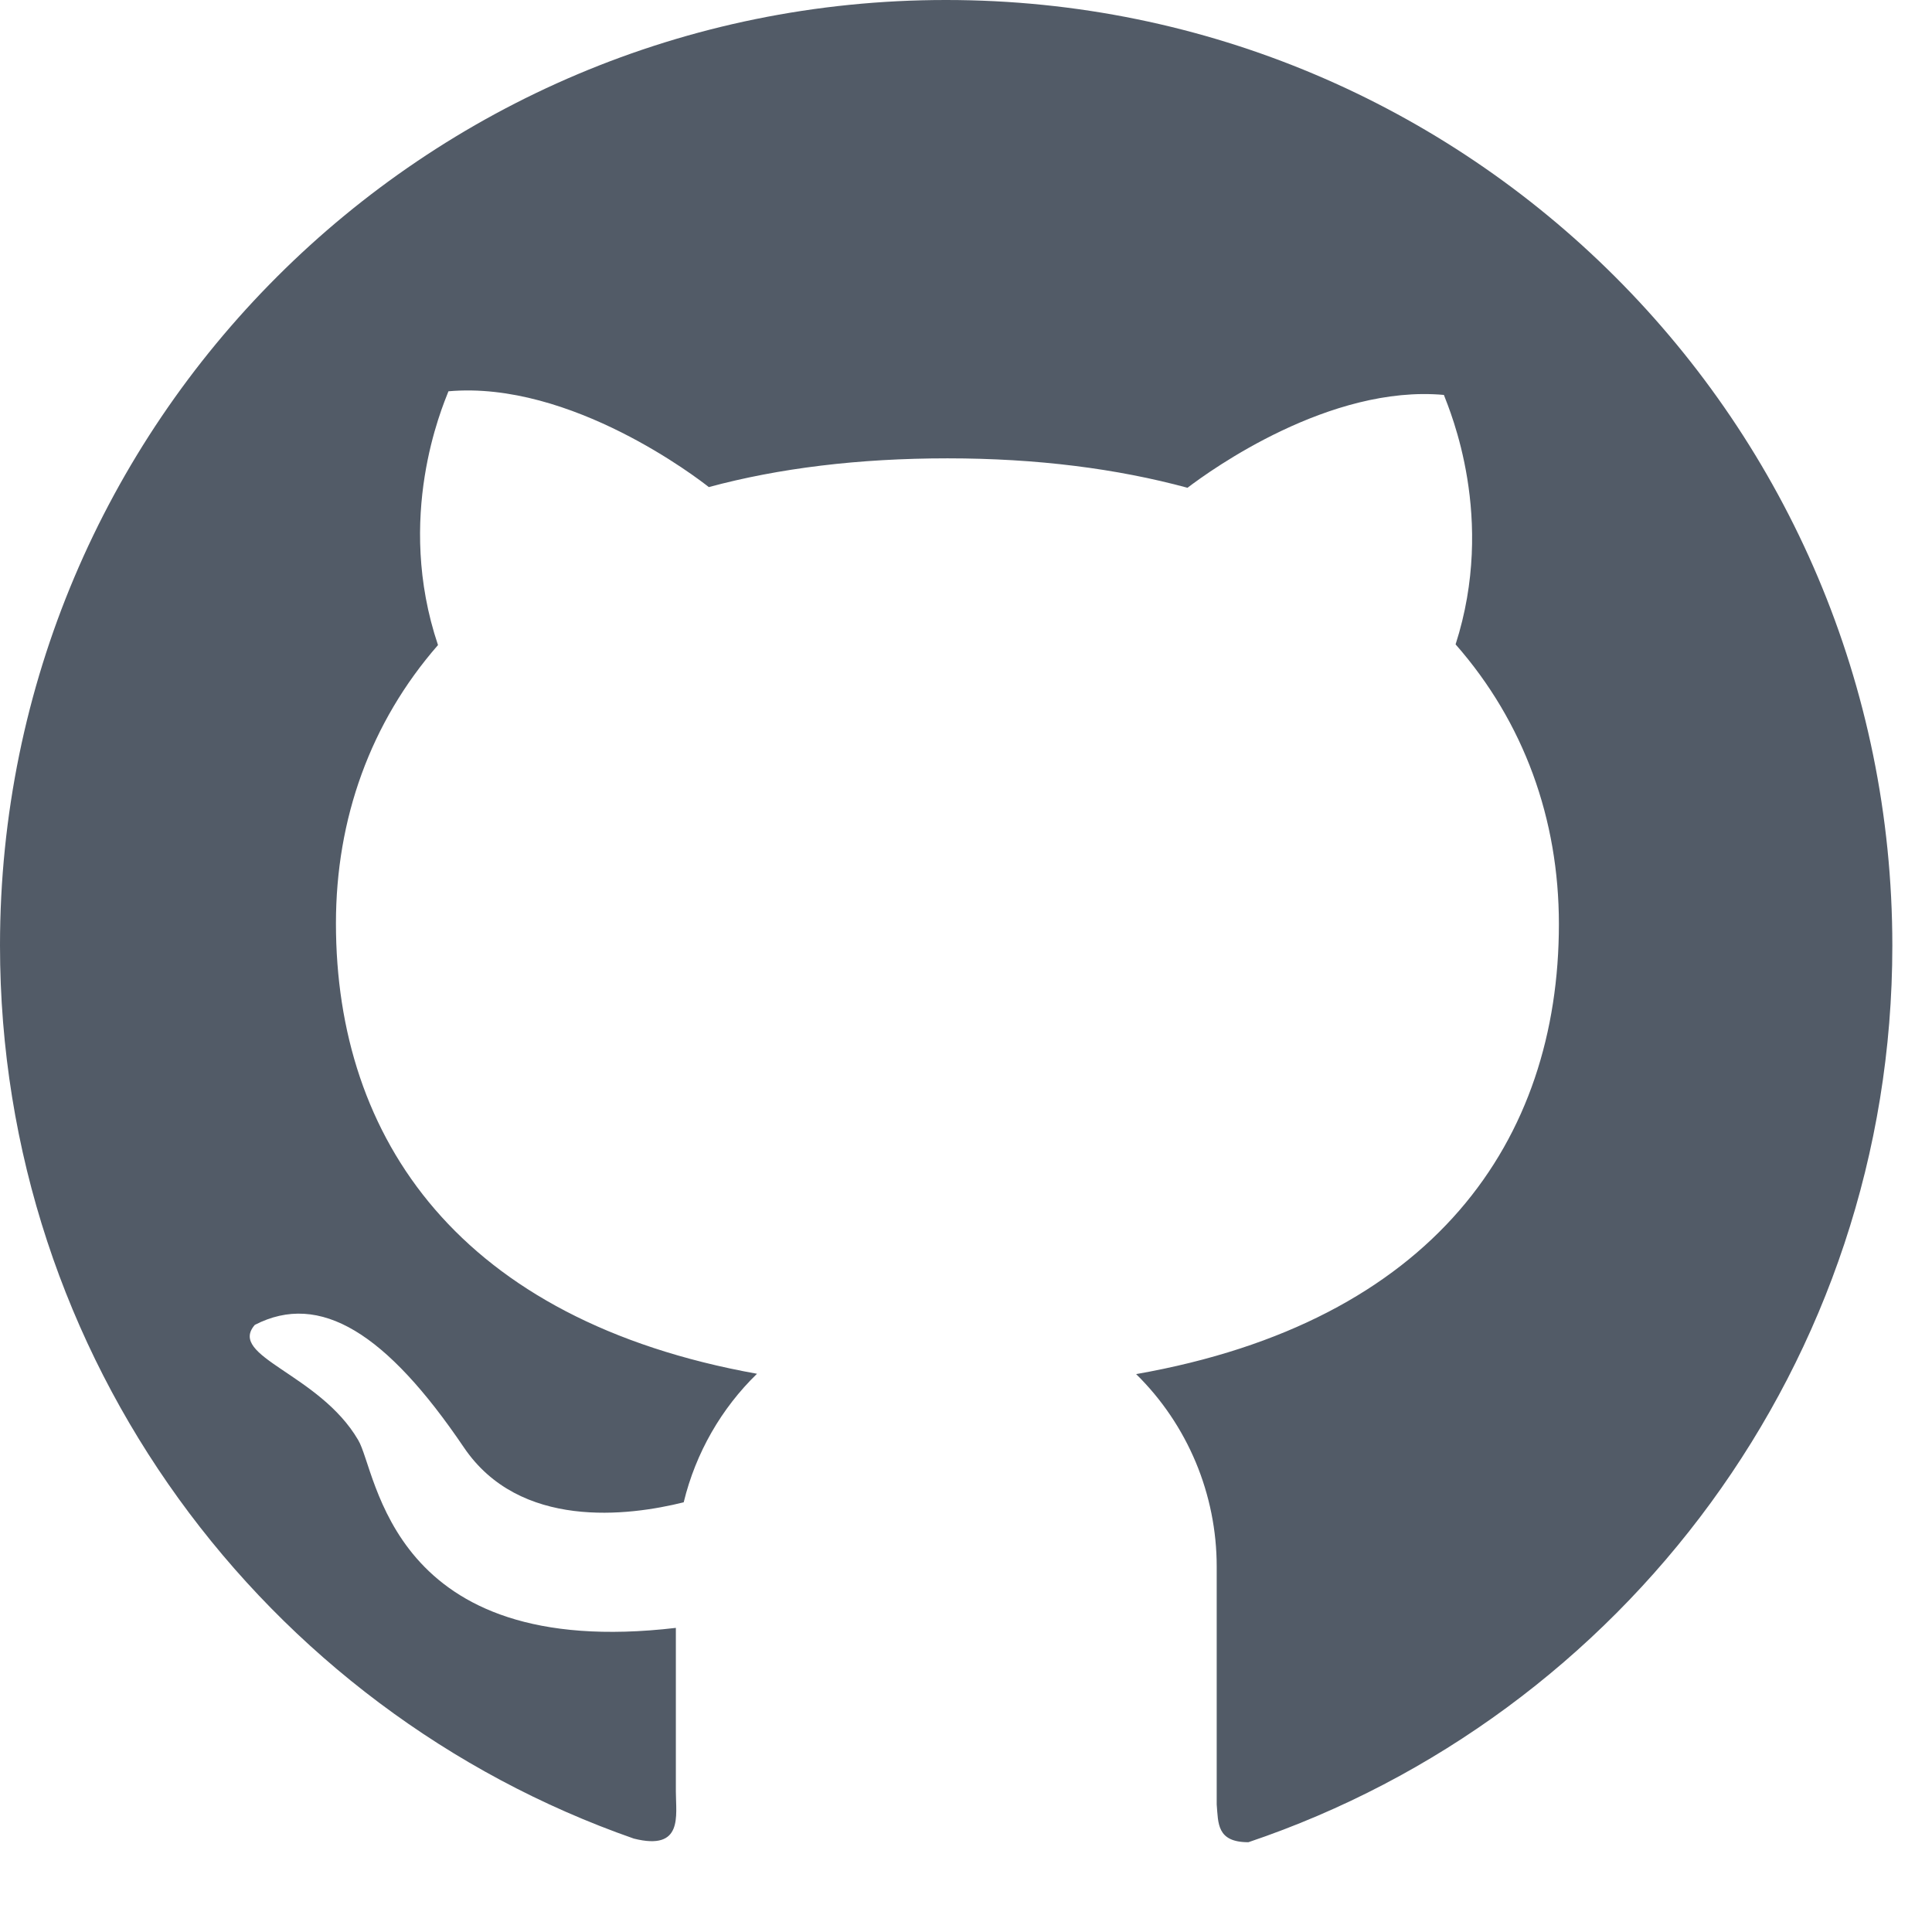 <svg width="17" height="17" viewBox="0 0 17 17" fill="none" xmlns="http://www.w3.org/2000/svg">
<path d="M8.326 6.96584e-07C3.726 -0.002 0 3.722 0 8.319C0 11.954 2.331 15.044 5.577 16.178C6.014 16.288 5.947 15.977 5.947 15.765V14.324C3.423 14.62 3.321 12.949 3.151 12.67C2.809 12.086 2 11.937 2.242 11.658C2.816 11.362 3.402 11.732 4.081 12.735C4.572 13.462 5.53 13.34 6.016 13.219C6.122 12.782 6.349 12.391 6.661 12.088C4.046 11.619 2.956 10.023 2.956 8.125C2.956 7.205 3.259 6.358 3.854 5.676C3.475 4.55 3.89 3.587 3.946 3.443C5.026 3.347 6.15 4.217 6.237 4.286C6.851 4.12 7.553 4.033 8.338 4.033C9.126 4.033 9.829 4.124 10.449 4.292C10.659 4.132 11.701 3.384 12.705 3.475C12.759 3.618 13.165 4.559 12.808 5.67C13.41 6.355 13.717 7.208 13.717 8.131C13.717 10.032 12.62 11.63 9.997 12.091C10.222 12.312 10.4 12.576 10.522 12.867C10.643 13.157 10.706 13.469 10.706 13.784V15.877C10.72 16.044 10.706 16.21 10.985 16.21C14.279 15.099 16.651 11.987 16.651 8.321C16.651 3.722 12.923 6.96584e-07 8.326 6.96584e-07Z" fill="#525B67"/>
</svg>
